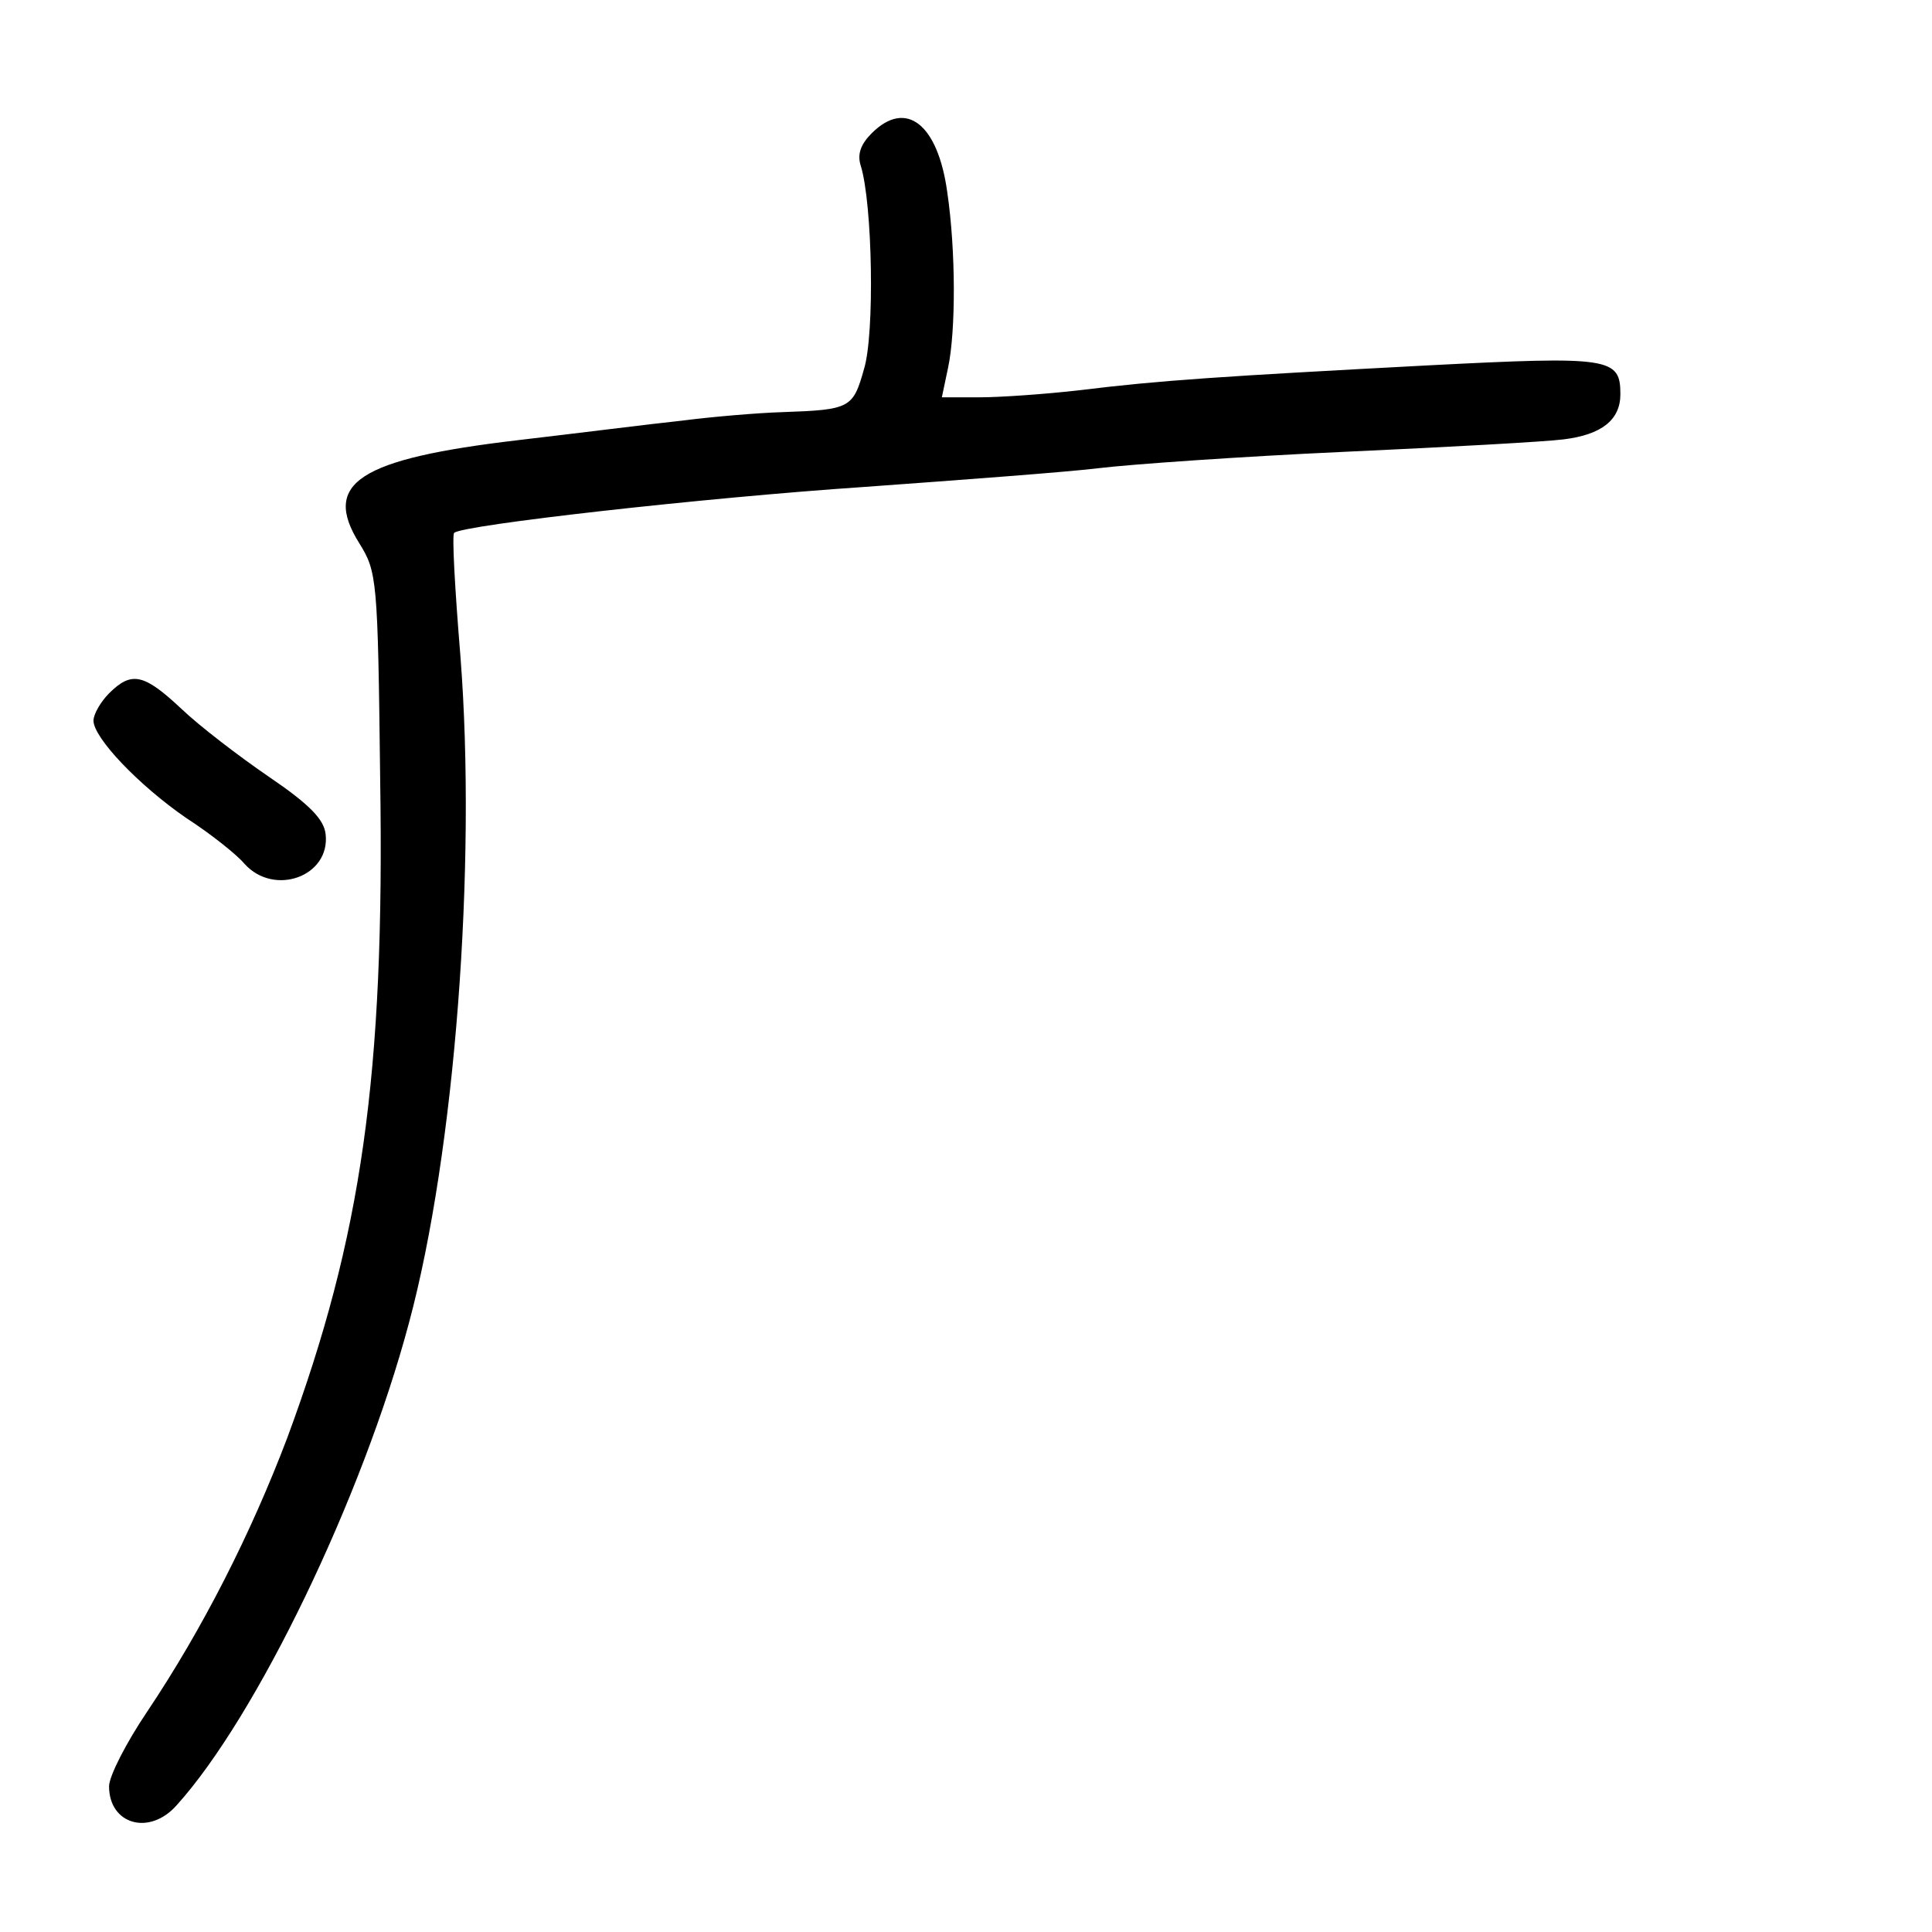 <?xml version="1.0" standalone="no"?>
<!DOCTYPE svg PUBLIC "-//W3C//DTD SVG 20010904//EN"
 "http://www.w3.org/TR/2001/REC-SVG-20010904/DTD/svg10.dtd">
<svg version="1.0" xmlns="http://www.w3.org/2000/svg"
 width="248pt" height="248pt" viewBox="0 0 248 248"
 preserveAspectRatio="xMidYMid meet">
<g transform="translate(0,248) scale(0.1,-0.1)"
fill="#000000" stroke="none">
<path d="M1119 2309 c-14 -14 -19 -27 -14 -42 15 -49 18 -216 4 -261 -14 -50
-18 -52 -104 -55 -33 -1 -91 -6 -130 -11 -38 -4 -133 -16 -210 -25 -204 -24
-252 -55 -204 -132 23 -37 24 -45 27 -303 6 -381 -24 -588 -119 -845 -47 -124
-109 -246 -180 -352 -27 -40 -49 -83 -49 -96 0 -49 52 -64 87 -24 102 113 238
394 298 619 59 219 87 587 66 856 -7 85 -11 156 -8 158 10 10 319 45 527 59
124 9 259 19 300 24 41 5 183 15 315 21 132 6 259 13 282 16 49 6 73 25 73 58
0 47 -13 49 -247 37 -263 -14 -343 -19 -448 -32 -44 -5 -101 -9 -128 -9 l-48
0 8 38 c10 47 10 150 -1 225 -12 88 -53 120 -97 76z"/>
<path d="M140 1590 c-11 -11 -20 -27 -20 -35 0 -22 58 -83 119 -125 31 -20 65
-47 75 -59 38 -42 110 -16 104 38 -2 19 -20 38 -73 74 -38 26 -89 65 -112 87
-48 45 -64 49 -93 20z"/>
</g>
</svg>
